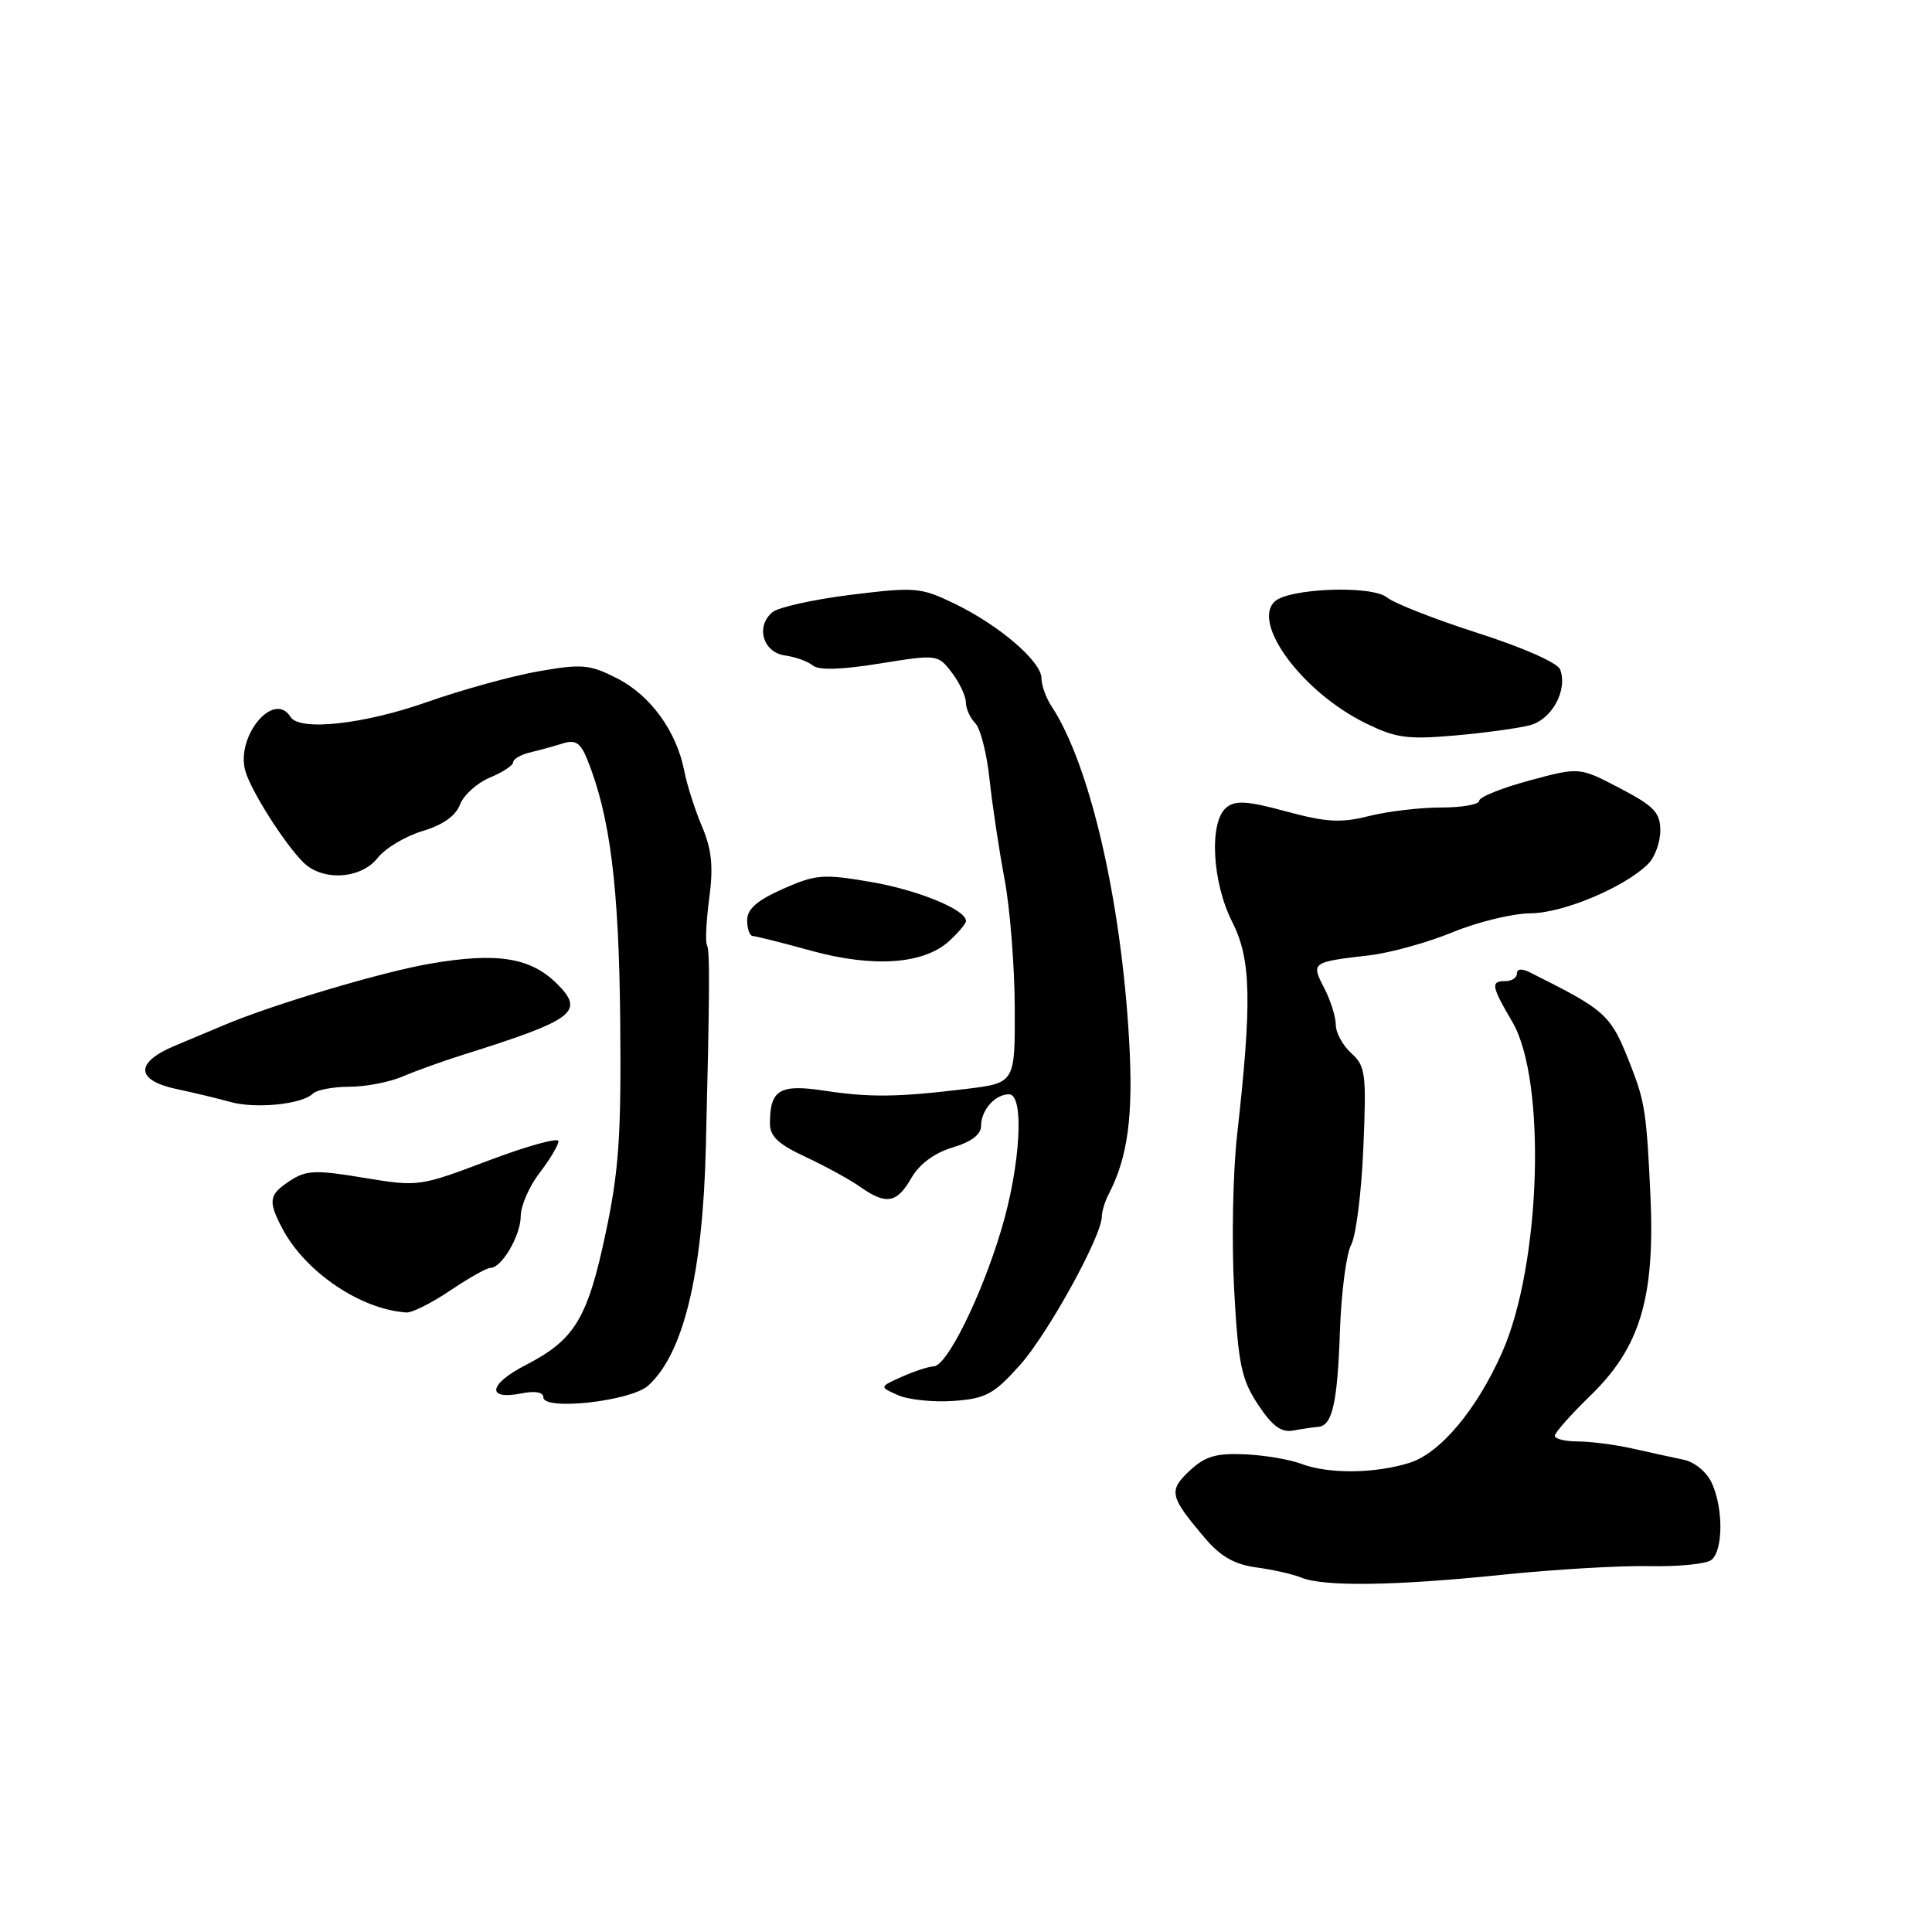 <?xml version="1.0" encoding="UTF-8" standalone="no"?>
<!DOCTYPE svg PUBLIC "-//W3C//DTD SVG 1.1//EN" "http://www.w3.org/Graphics/SVG/1.1/DTD/svg11.dtd" >
<svg xmlns="http://www.w3.org/2000/svg" xmlns:xlink="http://www.w3.org/1999/xlink" version="1.1" viewBox="0 0 256 256">
 <g >
 <path fill="currentColor"
d=" M 199.00 208.67 C 205.88 207.96 214.65 207.44 218.50 207.52 C 222.35 207.60 226.06 207.24 226.75 206.71 C 228.33 205.51 228.37 199.90 226.83 196.52 C 226.16 195.05 224.55 193.72 223.08 193.42 C 221.66 193.12 218.61 192.46 216.31 191.94 C 214.00 191.42 210.74 191.00 209.06 191.00 C 207.38 191.00 206.01 190.66 206.02 190.25 C 206.02 189.84 208.17 187.42 210.79 184.87 C 217.34 178.51 219.31 171.90 218.69 158.38 C 218.19 147.65 217.95 146.02 216.20 141.50 C 213.43 134.37 213.05 134.02 202.75 128.86 C 201.66 128.31 201.00 128.36 201.00 128.99 C 201.00 129.55 200.32 130.00 199.50 130.00 C 197.49 130.00 197.59 130.63 200.40 135.42 C 204.94 143.17 204.19 167.57 199.05 179.17 C 195.69 186.78 190.85 192.55 186.77 193.83 C 182.13 195.28 176.01 195.33 172.38 193.95 C 170.86 193.38 167.49 192.81 164.89 192.70 C 161.11 192.54 159.65 192.98 157.62 194.89 C 154.80 197.54 154.97 198.27 159.68 203.83 C 161.73 206.24 163.59 207.30 166.46 207.69 C 168.64 207.98 171.34 208.59 172.46 209.05 C 175.46 210.26 184.87 210.13 199.00 208.67 Z  M 174.64 189.07 C 176.54 188.95 177.22 185.95 177.55 176.31 C 177.73 171.25 178.39 166.13 179.04 164.93 C 179.68 163.73 180.41 157.95 180.65 152.08 C 181.07 142.27 180.94 141.25 179.05 139.55 C 177.92 138.53 177.00 136.84 177.00 135.80 C 177.00 134.75 176.31 132.56 175.47 130.93 C 173.70 127.52 173.76 127.48 181.50 126.58 C 184.25 126.25 189.20 124.88 192.50 123.52 C 195.80 122.16 200.43 121.04 202.78 121.02 C 207.12 121.00 215.29 117.56 218.39 114.47 C 219.28 113.58 220.00 111.59 220.00 110.05 C 220.00 107.67 219.18 106.82 214.64 104.44 C 209.27 101.63 209.27 101.63 202.64 103.43 C 198.99 104.41 196.00 105.62 196.00 106.11 C 196.00 106.60 193.72 107.00 190.94 107.00 C 188.16 107.00 183.86 107.51 181.39 108.13 C 177.67 109.07 175.76 108.96 170.43 107.52 C 165.27 106.12 163.68 106.02 162.49 107.01 C 160.19 108.92 160.60 116.88 163.28 122.17 C 165.79 127.12 165.91 132.64 163.91 150.50 C 163.36 155.45 163.19 164.63 163.53 170.89 C 164.08 180.81 164.49 182.78 166.70 186.12 C 168.59 188.98 169.78 189.85 171.37 189.55 C 172.54 189.33 174.01 189.12 174.64 189.07 Z  M 85.89 183.60 C 90.57 179.36 93.11 168.88 93.53 152.00 C 94.04 131.48 94.07 125.93 93.68 125.24 C 93.44 124.83 93.58 122.03 93.98 119.00 C 94.54 114.80 94.31 112.55 93.01 109.50 C 92.08 107.30 91.02 103.98 90.66 102.11 C 89.63 96.88 86.19 92.14 81.78 89.89 C 78.15 88.04 77.14 87.94 71.37 88.95 C 67.86 89.56 61.20 91.40 56.57 93.03 C 48.21 95.98 39.68 96.91 38.50 95.00 C 36.29 91.42 31.16 97.62 32.53 102.23 C 33.32 104.89 37.67 111.74 40.17 114.25 C 42.71 116.80 47.82 116.50 50.04 113.68 C 51.04 112.40 53.72 110.80 55.98 110.12 C 58.67 109.32 60.39 108.10 60.96 106.60 C 61.44 105.34 63.22 103.74 64.92 103.03 C 66.61 102.33 68.00 101.41 68.00 101.00 C 68.00 100.58 69.01 99.99 70.25 99.70 C 71.49 99.40 73.44 98.87 74.60 98.50 C 76.26 97.98 76.93 98.43 77.83 100.67 C 80.84 108.14 82.01 117.42 82.18 135.16 C 82.33 150.48 82.01 155.13 80.25 163.41 C 77.85 174.74 76.15 177.53 69.67 180.87 C 64.71 183.42 64.39 185.57 69.12 184.63 C 70.89 184.27 72.00 184.47 72.00 185.15 C 72.00 186.96 83.60 185.67 85.89 183.60 Z  M 135.14 180.89 C 138.86 176.73 146.00 163.78 146.00 161.18 C 146.00 160.52 146.41 159.19 146.90 158.24 C 149.45 153.34 150.18 147.87 149.62 137.92 C 148.56 119.17 144.39 101.21 139.30 93.53 C 138.59 92.44 138.00 90.80 138.00 89.88 C 138.00 87.66 132.44 82.88 126.53 80.01 C 122.00 77.82 121.31 77.76 112.78 78.81 C 107.84 79.42 103.15 80.46 102.35 81.12 C 100.10 82.99 101.09 86.44 104.00 86.85 C 105.38 87.04 107.04 87.63 107.70 88.18 C 108.49 88.83 111.51 88.74 116.58 87.92 C 124.18 86.70 124.27 86.71 126.10 89.09 C 127.12 90.42 127.97 92.20 127.98 93.05 C 127.99 93.90 128.55 95.15 129.23 95.83 C 129.91 96.51 130.76 99.86 131.12 103.28 C 131.49 106.70 132.38 112.65 133.11 116.50 C 133.83 120.35 134.44 128.00 134.46 133.50 C 134.50 143.50 134.50 143.50 128.00 144.29 C 118.94 145.39 115.31 145.44 109.15 144.51 C 103.32 143.63 102.04 144.40 102.02 148.80 C 102.00 150.56 103.09 151.60 106.75 153.30 C 109.36 154.52 112.61 156.30 113.97 157.26 C 117.42 159.69 118.84 159.45 120.76 156.09 C 121.83 154.24 123.80 152.78 126.21 152.05 C 128.73 151.30 130.00 150.33 130.00 149.16 C 130.00 147.09 131.86 145.00 133.70 145.00 C 135.77 145.00 135.22 154.50 132.66 163.00 C 130.01 171.83 125.48 180.98 123.73 181.05 C 123.05 181.07 121.15 181.69 119.50 182.43 C 116.50 183.77 116.50 183.77 119.00 184.87 C 120.38 185.48 123.68 185.82 126.35 185.63 C 130.63 185.32 131.68 184.75 135.14 180.89 Z  M 59.66 171.00 C 62.10 169.35 64.50 168.00 64.99 168.00 C 66.49 168.00 69.00 163.70 69.00 161.12 C 69.00 159.78 70.12 157.21 71.50 155.41 C 72.88 153.61 74.00 151.72 74.00 151.21 C 74.00 150.70 69.84 151.85 64.75 153.77 C 55.58 157.24 55.44 157.26 48.19 156.06 C 41.82 155.00 40.57 155.05 38.44 156.45 C 35.61 158.30 35.48 159.12 37.42 162.80 C 40.46 168.55 47.78 173.51 53.85 173.91 C 54.60 173.96 57.21 172.65 59.66 171.00 Z  M 41.45 144.92 C 41.97 144.41 44.15 144.00 46.30 144.00 C 48.44 144.00 51.62 143.39 53.35 142.64 C 55.08 141.90 58.75 140.58 61.50 139.72 C 76.11 135.12 77.51 134.06 73.84 130.39 C 70.32 126.87 65.89 126.16 57.00 127.69 C 50.54 128.80 35.87 133.18 29.50 135.91 C 28.40 136.38 25.57 137.57 23.21 138.55 C 17.81 140.80 17.94 143.17 23.51 144.33 C 25.70 144.79 28.85 145.55 30.50 146.01 C 33.84 146.95 39.99 146.34 41.45 144.92 Z  M 125.75 124.71 C 126.99 123.58 128.00 122.38 128.00 122.04 C 128.00 120.54 121.67 117.94 115.38 116.86 C 109.08 115.78 108.10 115.86 103.75 117.78 C 100.31 119.31 99.00 120.45 99.00 121.94 C 99.00 123.07 99.34 124.01 99.75 124.03 C 100.16 124.04 103.65 124.92 107.50 125.98 C 115.72 128.24 122.39 127.77 125.75 124.71 Z  M 202.74 96.09 C 205.66 95.31 207.76 91.41 206.72 88.70 C 206.38 87.82 201.76 85.78 195.81 83.88 C 190.14 82.06 184.73 79.94 183.79 79.17 C 181.78 77.51 170.66 77.94 168.86 79.74 C 165.90 82.70 172.64 91.72 180.84 95.77 C 184.91 97.79 186.42 98.01 192.74 97.46 C 196.73 97.11 201.23 96.50 202.74 96.09 Z "/>
</g>
</svg>